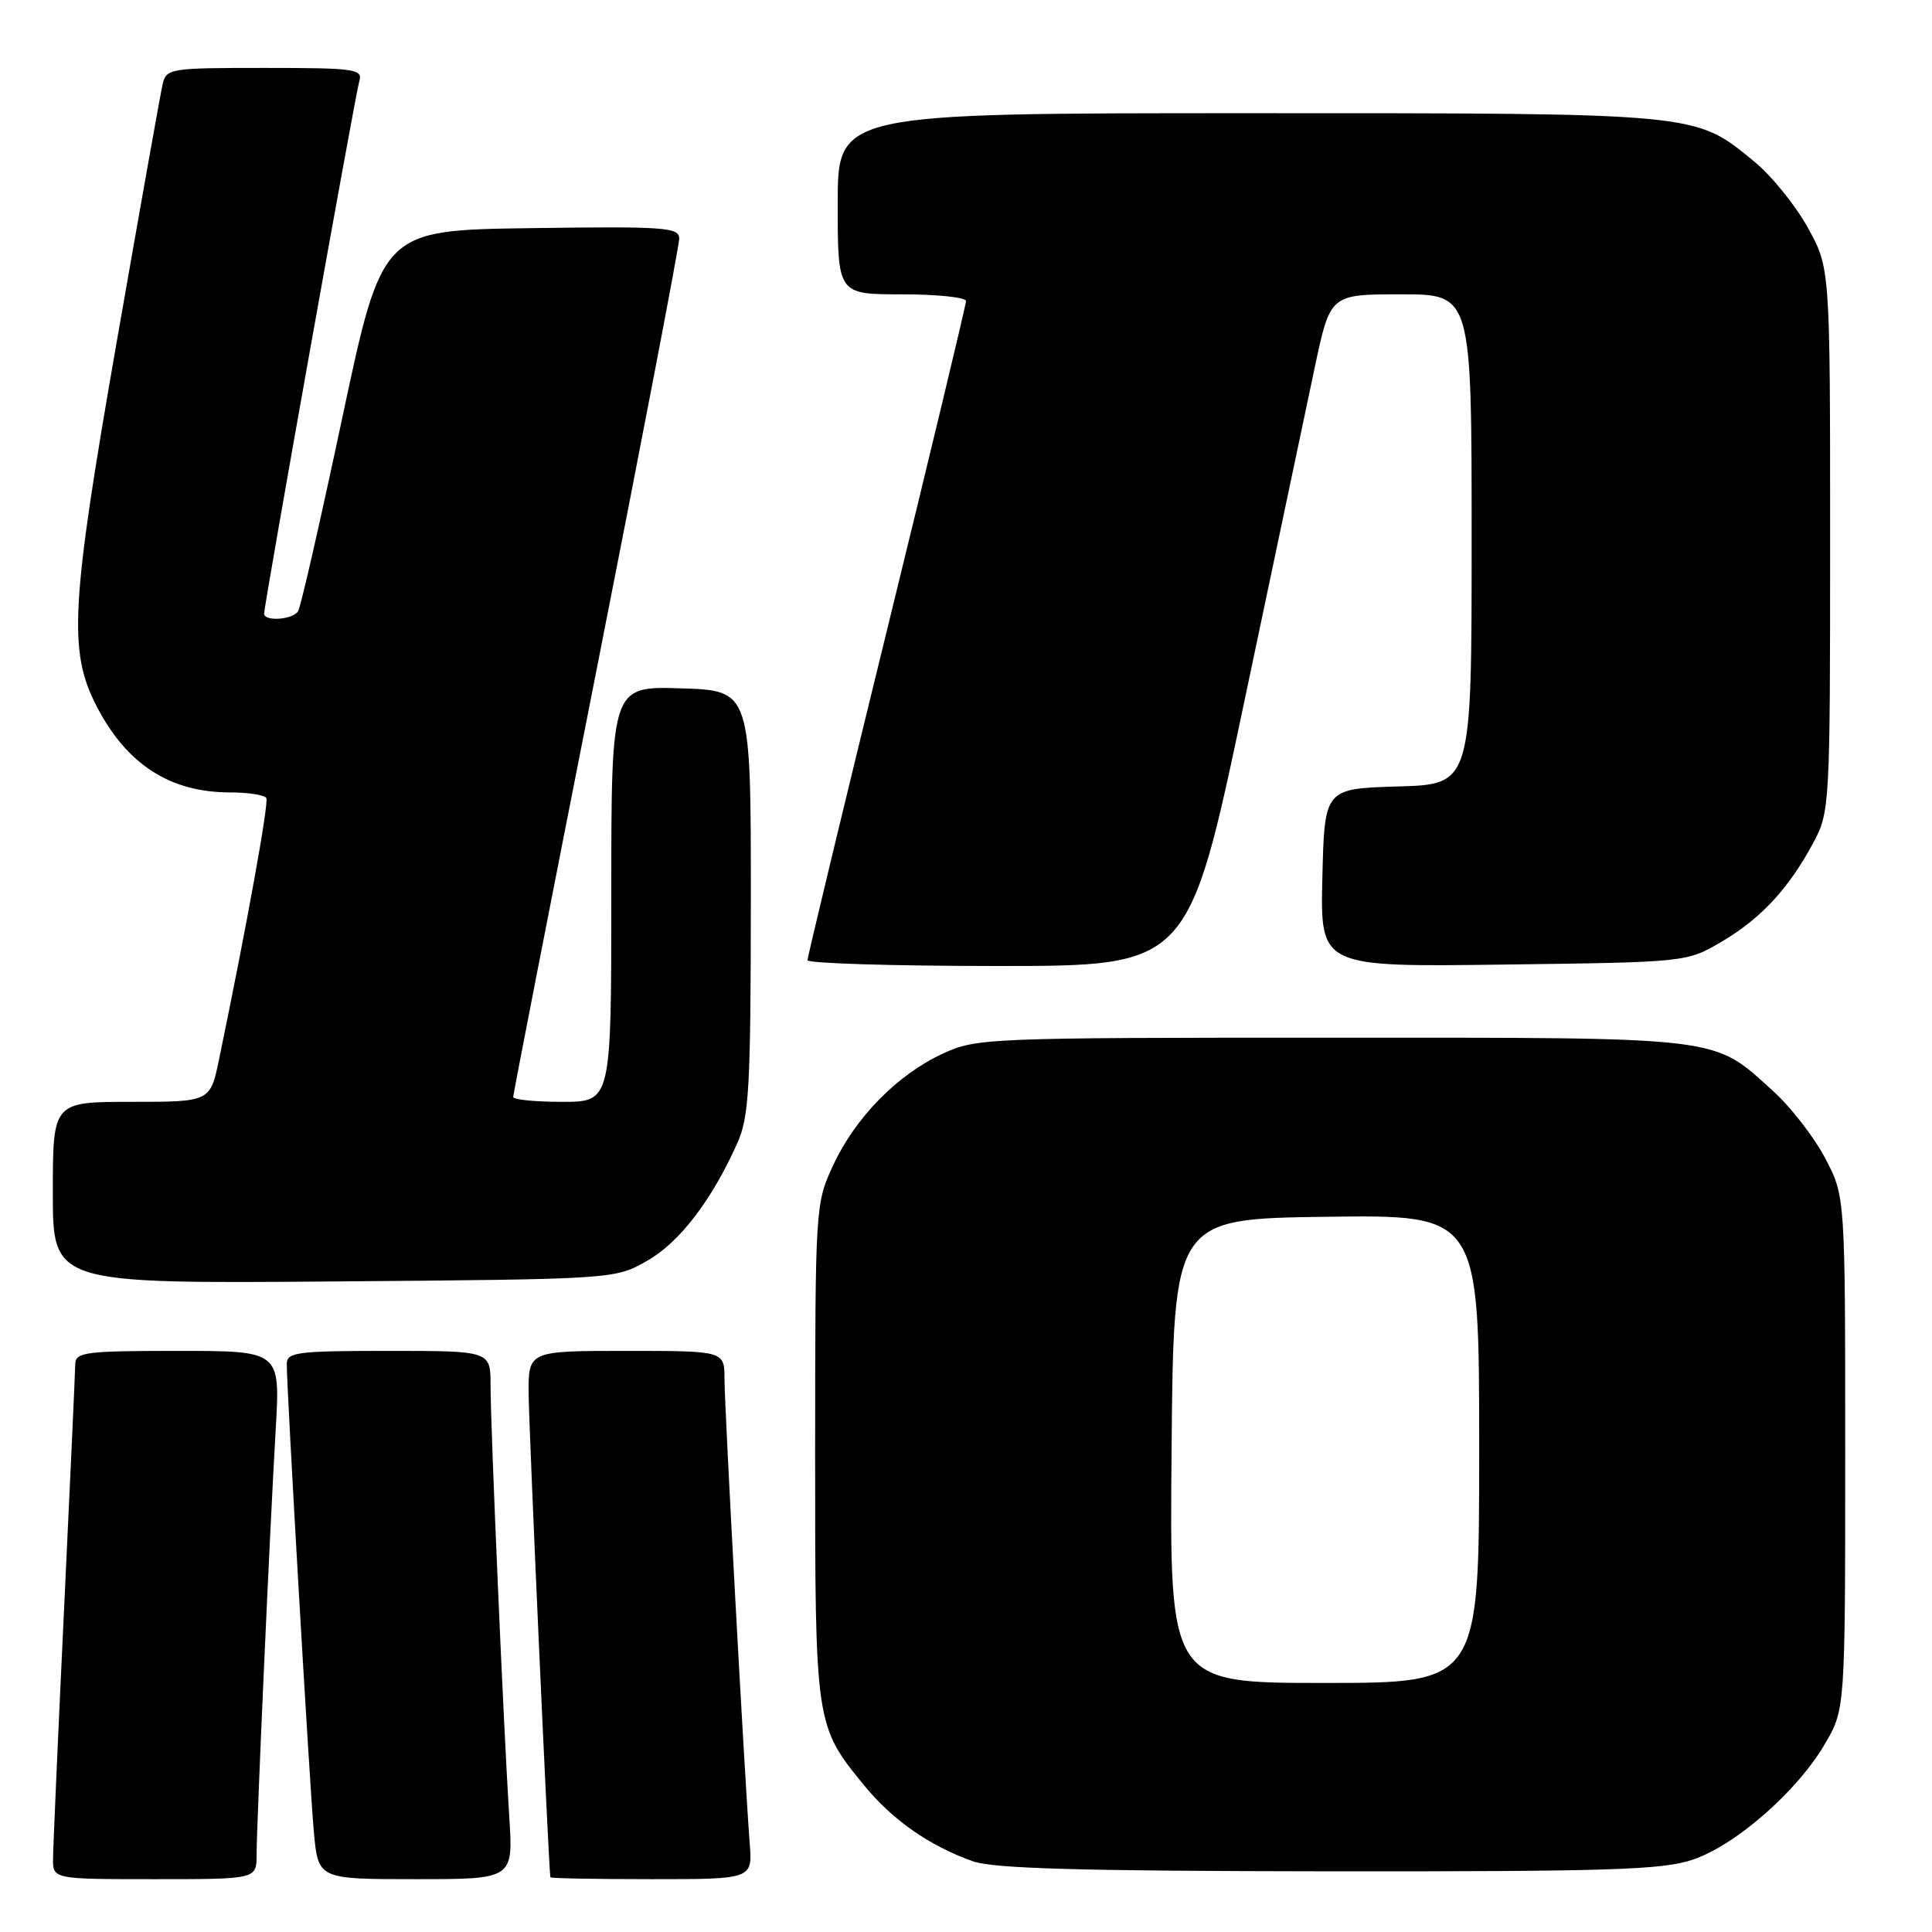 <?xml version="1.0" encoding="UTF-8" standalone="no"?>
<!DOCTYPE svg PUBLIC "-//W3C//DTD SVG 1.1//EN" "http://www.w3.org/Graphics/SVG/1.1/DTD/svg11.dtd" >
<svg xmlns="http://www.w3.org/2000/svg" xmlns:xlink="http://www.w3.org/1999/xlink" version="1.1" viewBox="0 0 256 256">
 <g >
 <path fill="currentColor"
d=" M 34.00 245.75 C 34.01 241.67 35.74 202.96 36.54 189.25 C 37.13 179.00 37.13 179.00 23.57 179.00 C 11.32 179.00 10.00 179.17 9.97 180.75 C 9.96 181.71 9.30 196.22 8.50 213.00 C 7.70 229.78 7.04 244.74 7.03 246.25 C 7.00 249.00 7.00 249.00 20.50 249.00 C 34.00 249.00 34.00 249.00 34.00 245.75 Z  M 67.48 240.75 C 66.74 229.19 65.00 189.07 65.00 183.56 C 65.00 179.00 65.00 179.00 51.50 179.00 C 39.31 179.00 38.00 179.17 38.00 180.75 C 38.00 184.26 41.03 236.68 41.59 242.75 C 42.16 249.00 42.16 249.00 55.09 249.00 C 68.01 249.00 68.01 249.00 67.48 240.75 Z  M 99.34 244.25 C 98.64 235.11 96.00 186.46 96.00 182.75 C 96.00 179.00 96.00 179.00 83.00 179.00 C 70.00 179.00 70.00 179.00 70.05 184.75 C 70.09 189.59 72.72 248.00 72.93 248.75 C 72.97 248.89 79.01 249.00 86.35 249.00 C 99.71 249.00 99.71 249.00 99.34 244.25 Z  M 224.32 246.41 C 230.01 244.47 238.10 237.40 241.78 231.13 C 244.50 226.50 244.50 226.50 244.50 192.50 C 244.50 158.50 244.50 158.50 241.83 153.44 C 240.36 150.65 237.27 146.67 234.97 144.59 C 226.84 137.25 228.92 137.50 176.50 137.50 C 130.70 137.50 129.38 137.55 124.91 139.62 C 118.90 142.40 113.35 148.06 110.40 154.40 C 108.05 159.44 108.02 159.88 108.01 192.28 C 108.00 228.52 108.02 228.66 114.52 236.59 C 118.27 241.17 123.14 244.57 128.88 246.62 C 131.62 247.60 143.07 247.92 176.07 247.96 C 213.38 247.99 220.32 247.77 224.32 246.41 Z  M 85.77 167.05 C 90.06 164.60 94.30 159.06 97.69 151.49 C 99.26 147.97 99.47 144.20 99.49 119.50 C 99.50 91.50 99.50 91.50 90.25 91.21 C 81.00 90.92 81.00 90.92 81.00 118.46 C 81.00 146.00 81.00 146.00 74.50 146.00 C 70.92 146.00 68.00 145.71 68.00 145.36 C 68.00 145.00 72.95 119.64 79.00 89.00 C 85.05 58.36 90.00 32.54 90.00 31.62 C 90.00 30.12 88.12 29.98 70.32 30.23 C 50.64 30.50 50.64 30.50 45.38 55.24 C 42.49 68.85 39.85 80.44 39.50 80.99 C 38.81 82.12 35.00 82.39 35.00 81.31 C 35.00 80.10 47.07 12.57 47.61 10.75 C 48.09 9.15 47.05 9.00 35.09 9.00 C 22.37 9.00 22.02 9.06 21.53 11.25 C 21.25 12.49 18.50 27.90 15.43 45.50 C 9.38 80.18 9.04 86.27 12.78 93.53 C 16.76 101.28 22.51 105.00 30.51 105.00 C 32.91 105.00 35.06 105.34 35.29 105.75 C 35.64 106.40 32.69 122.71 29.03 140.35 C 27.86 146.00 27.86 146.00 17.43 146.00 C 7.00 146.00 7.00 146.00 7.00 158.05 C 7.00 170.09 7.00 170.09 44.25 169.80 C 81.50 169.50 81.50 169.50 85.77 167.05 Z  M 164.85 93.09 C 168.89 73.89 173.11 53.86 174.23 48.59 C 176.27 39.00 176.27 39.00 185.64 39.00 C 195.00 39.00 195.00 39.00 195.00 71.46 C 195.00 103.93 195.00 103.93 185.25 104.21 C 175.50 104.50 175.50 104.50 175.22 116.31 C 174.94 128.13 174.94 128.13 199.22 127.81 C 223.50 127.50 223.50 127.50 228.14 124.77 C 233.34 121.71 237.03 117.72 240.30 111.62 C 242.45 107.59 242.50 106.69 242.50 71.50 C 242.50 35.50 242.50 35.50 239.53 30.14 C 237.89 27.19 234.71 23.25 232.44 21.40 C 224.52 14.91 225.46 15.00 165.37 15.00 C 111.00 15.00 111.00 15.00 111.00 27.00 C 111.00 39.00 111.00 39.00 119.50 39.00 C 124.17 39.00 128.00 39.40 128.00 39.89 C 128.00 40.38 123.28 60.06 117.50 83.62 C 111.72 107.18 107.00 126.80 107.00 127.23 C 107.00 127.65 118.36 128.00 132.25 128.00 C 157.50 128.00 157.50 128.00 164.85 93.09 Z  M 155.24 192.25 C 155.50 161.50 155.50 161.50 175.75 161.23 C 196.00 160.96 196.00 160.96 196.00 191.98 C 196.00 223.00 196.00 223.00 175.49 223.00 C 154.97 223.00 154.97 223.00 155.24 192.25 Z "/>
</g>
</svg>